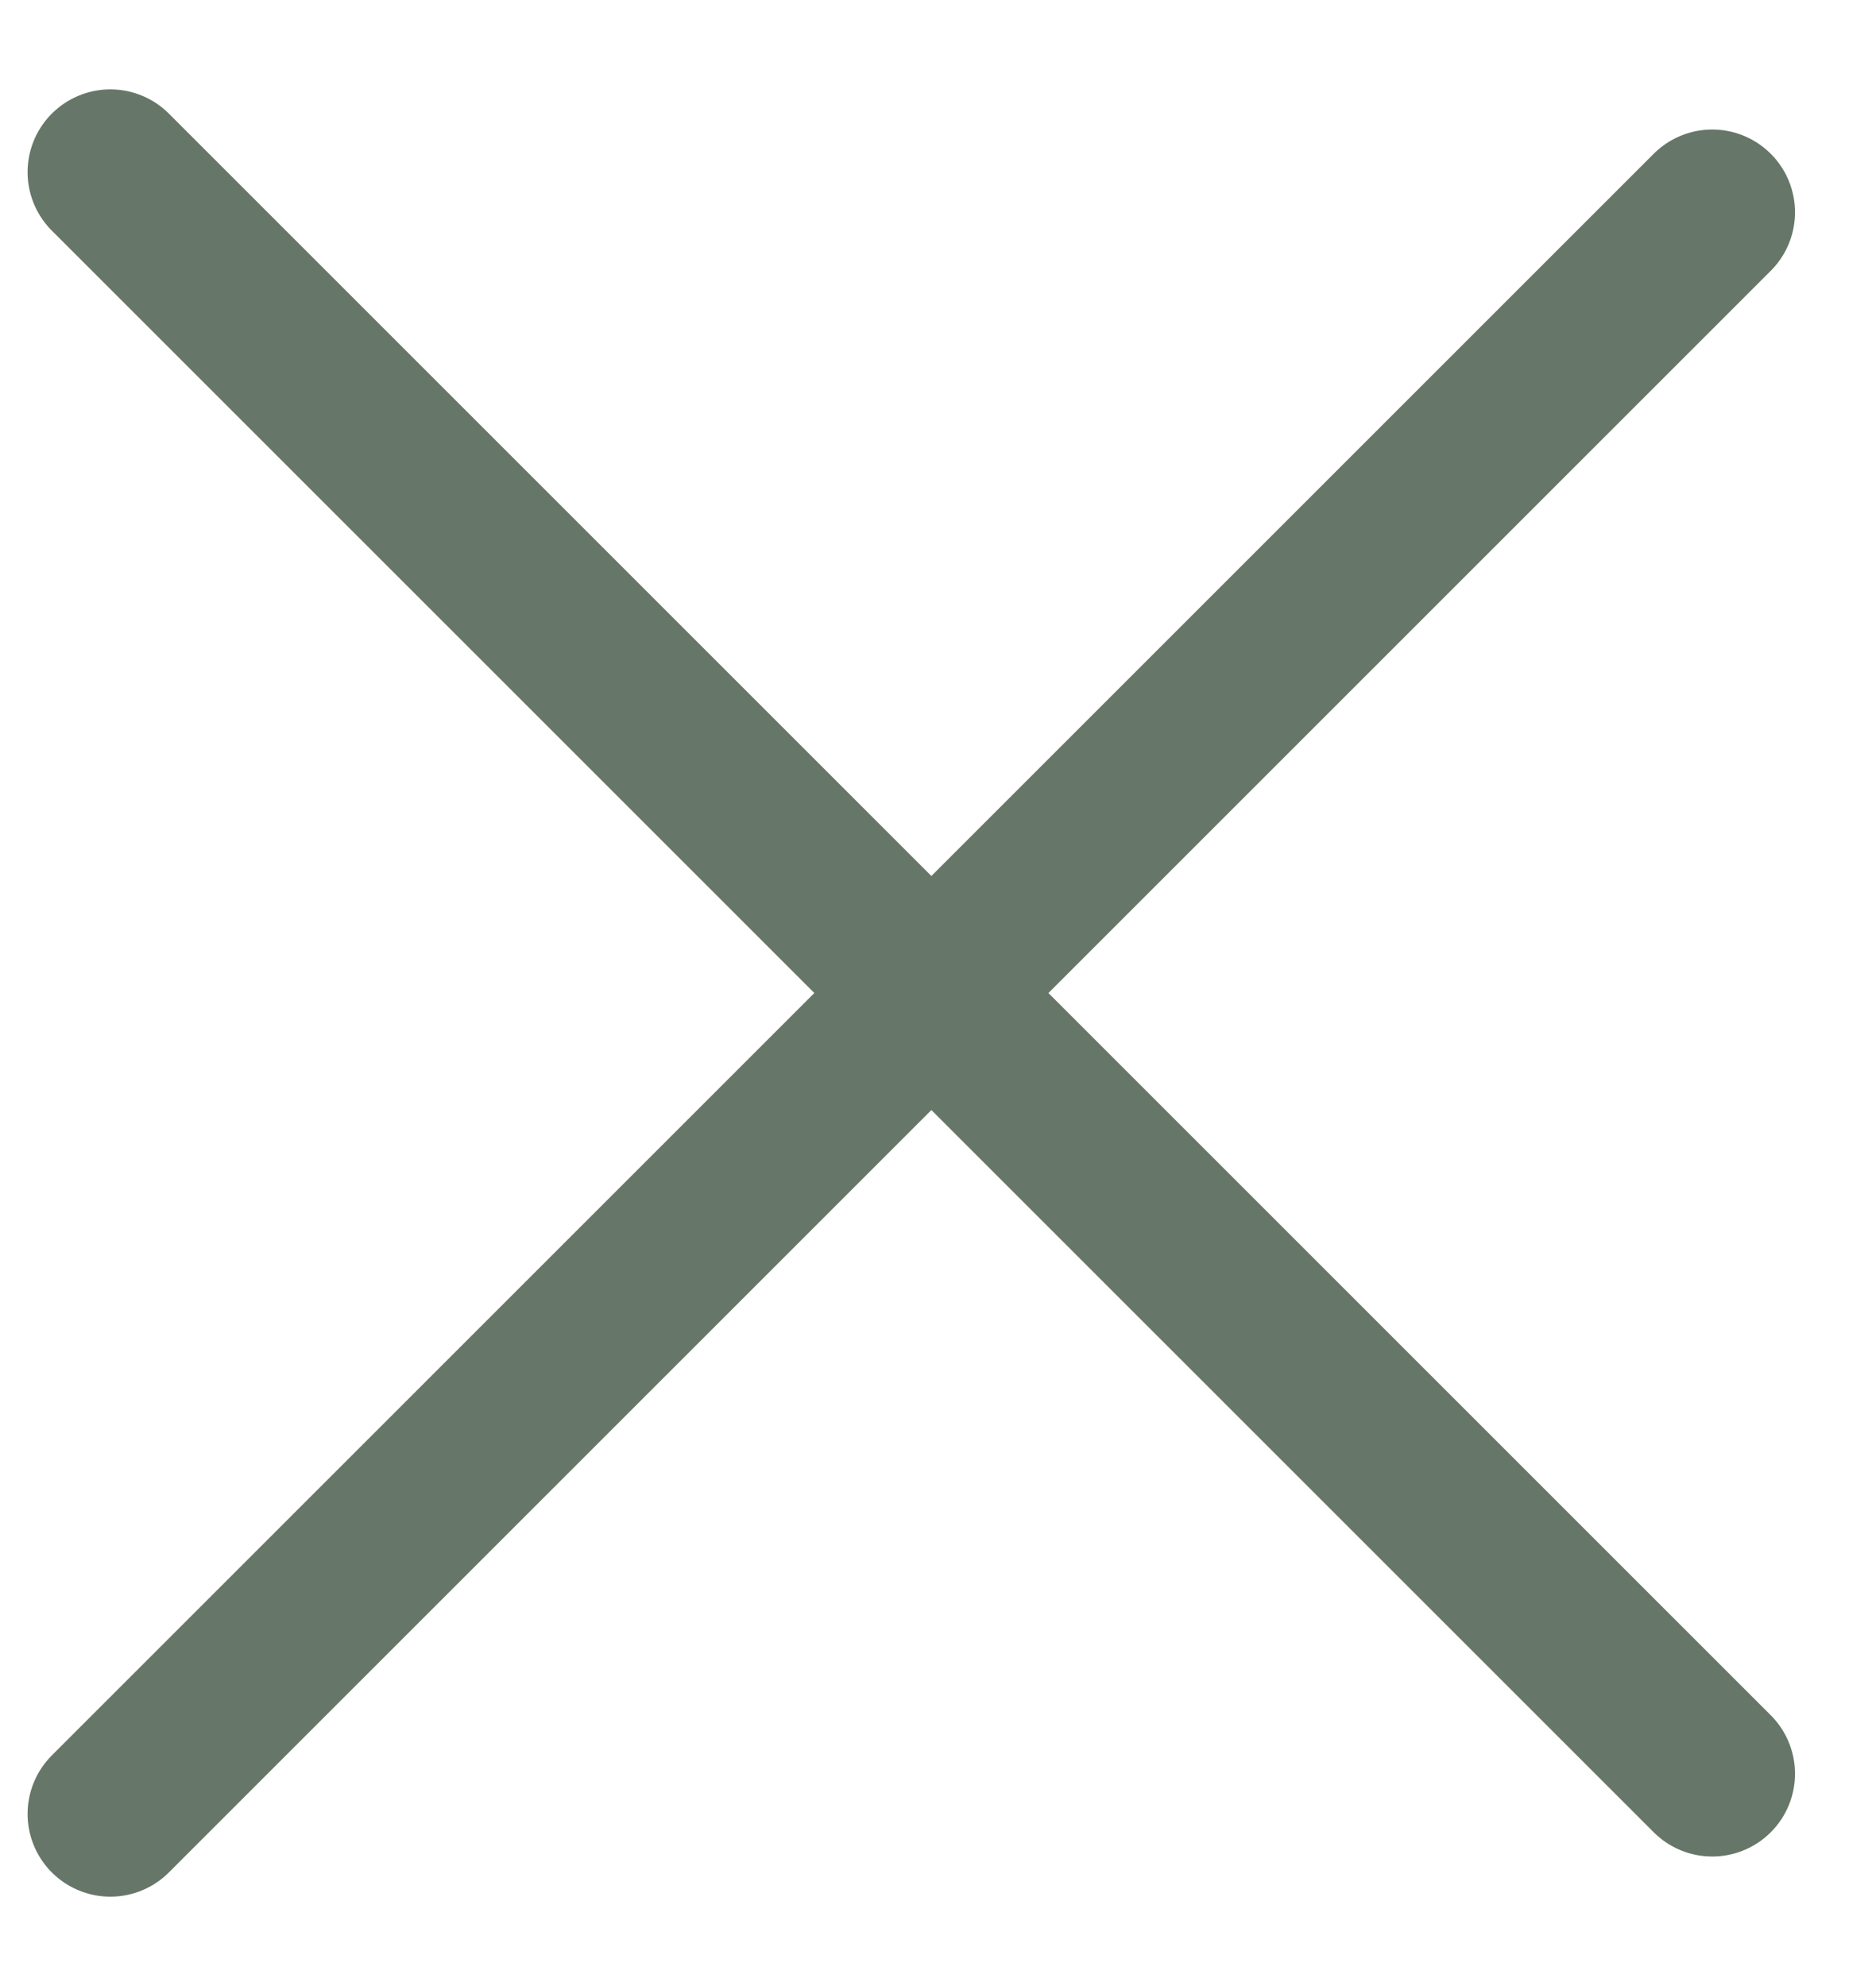 <svg width="17" height="18" fill="none" xmlns="http://www.w3.org/2000/svg"><path d="M15.516 16.076L1 1.56m0 14.88L15.516 1.924" stroke="#001C04" stroke-opacity=".6" stroke-width="1.5" stroke-linecap="round" stroke-linejoin="round"/></svg>